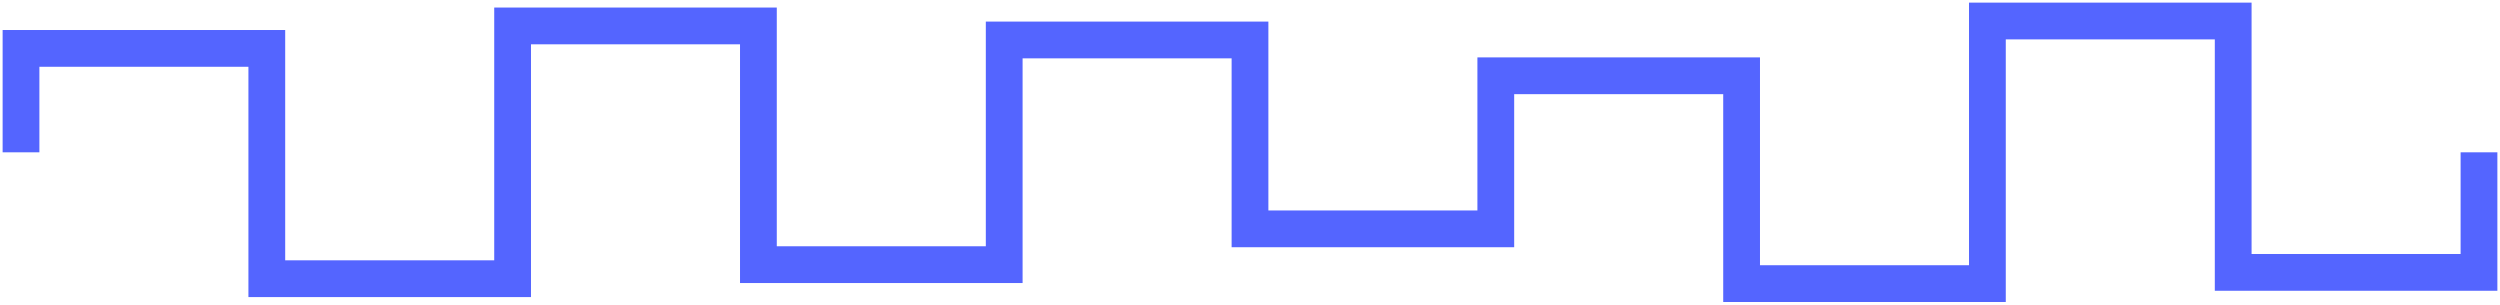 <svg width="476" height="58" viewBox="0 0 476 58" fill="none" xmlns="http://www.w3.org/2000/svg">
<path d="M4 29L4 9.214H50.8V29V53.064H97.6V29V4.936H144.4V29V50.39H191.2V29V7.61H238V29V43.572H284.8V29V14.428H331.6V29V54H378.4V29V4H425.2V29V51.861H472V29" stroke="#5465FF" stroke-width="7"/>
</svg>
